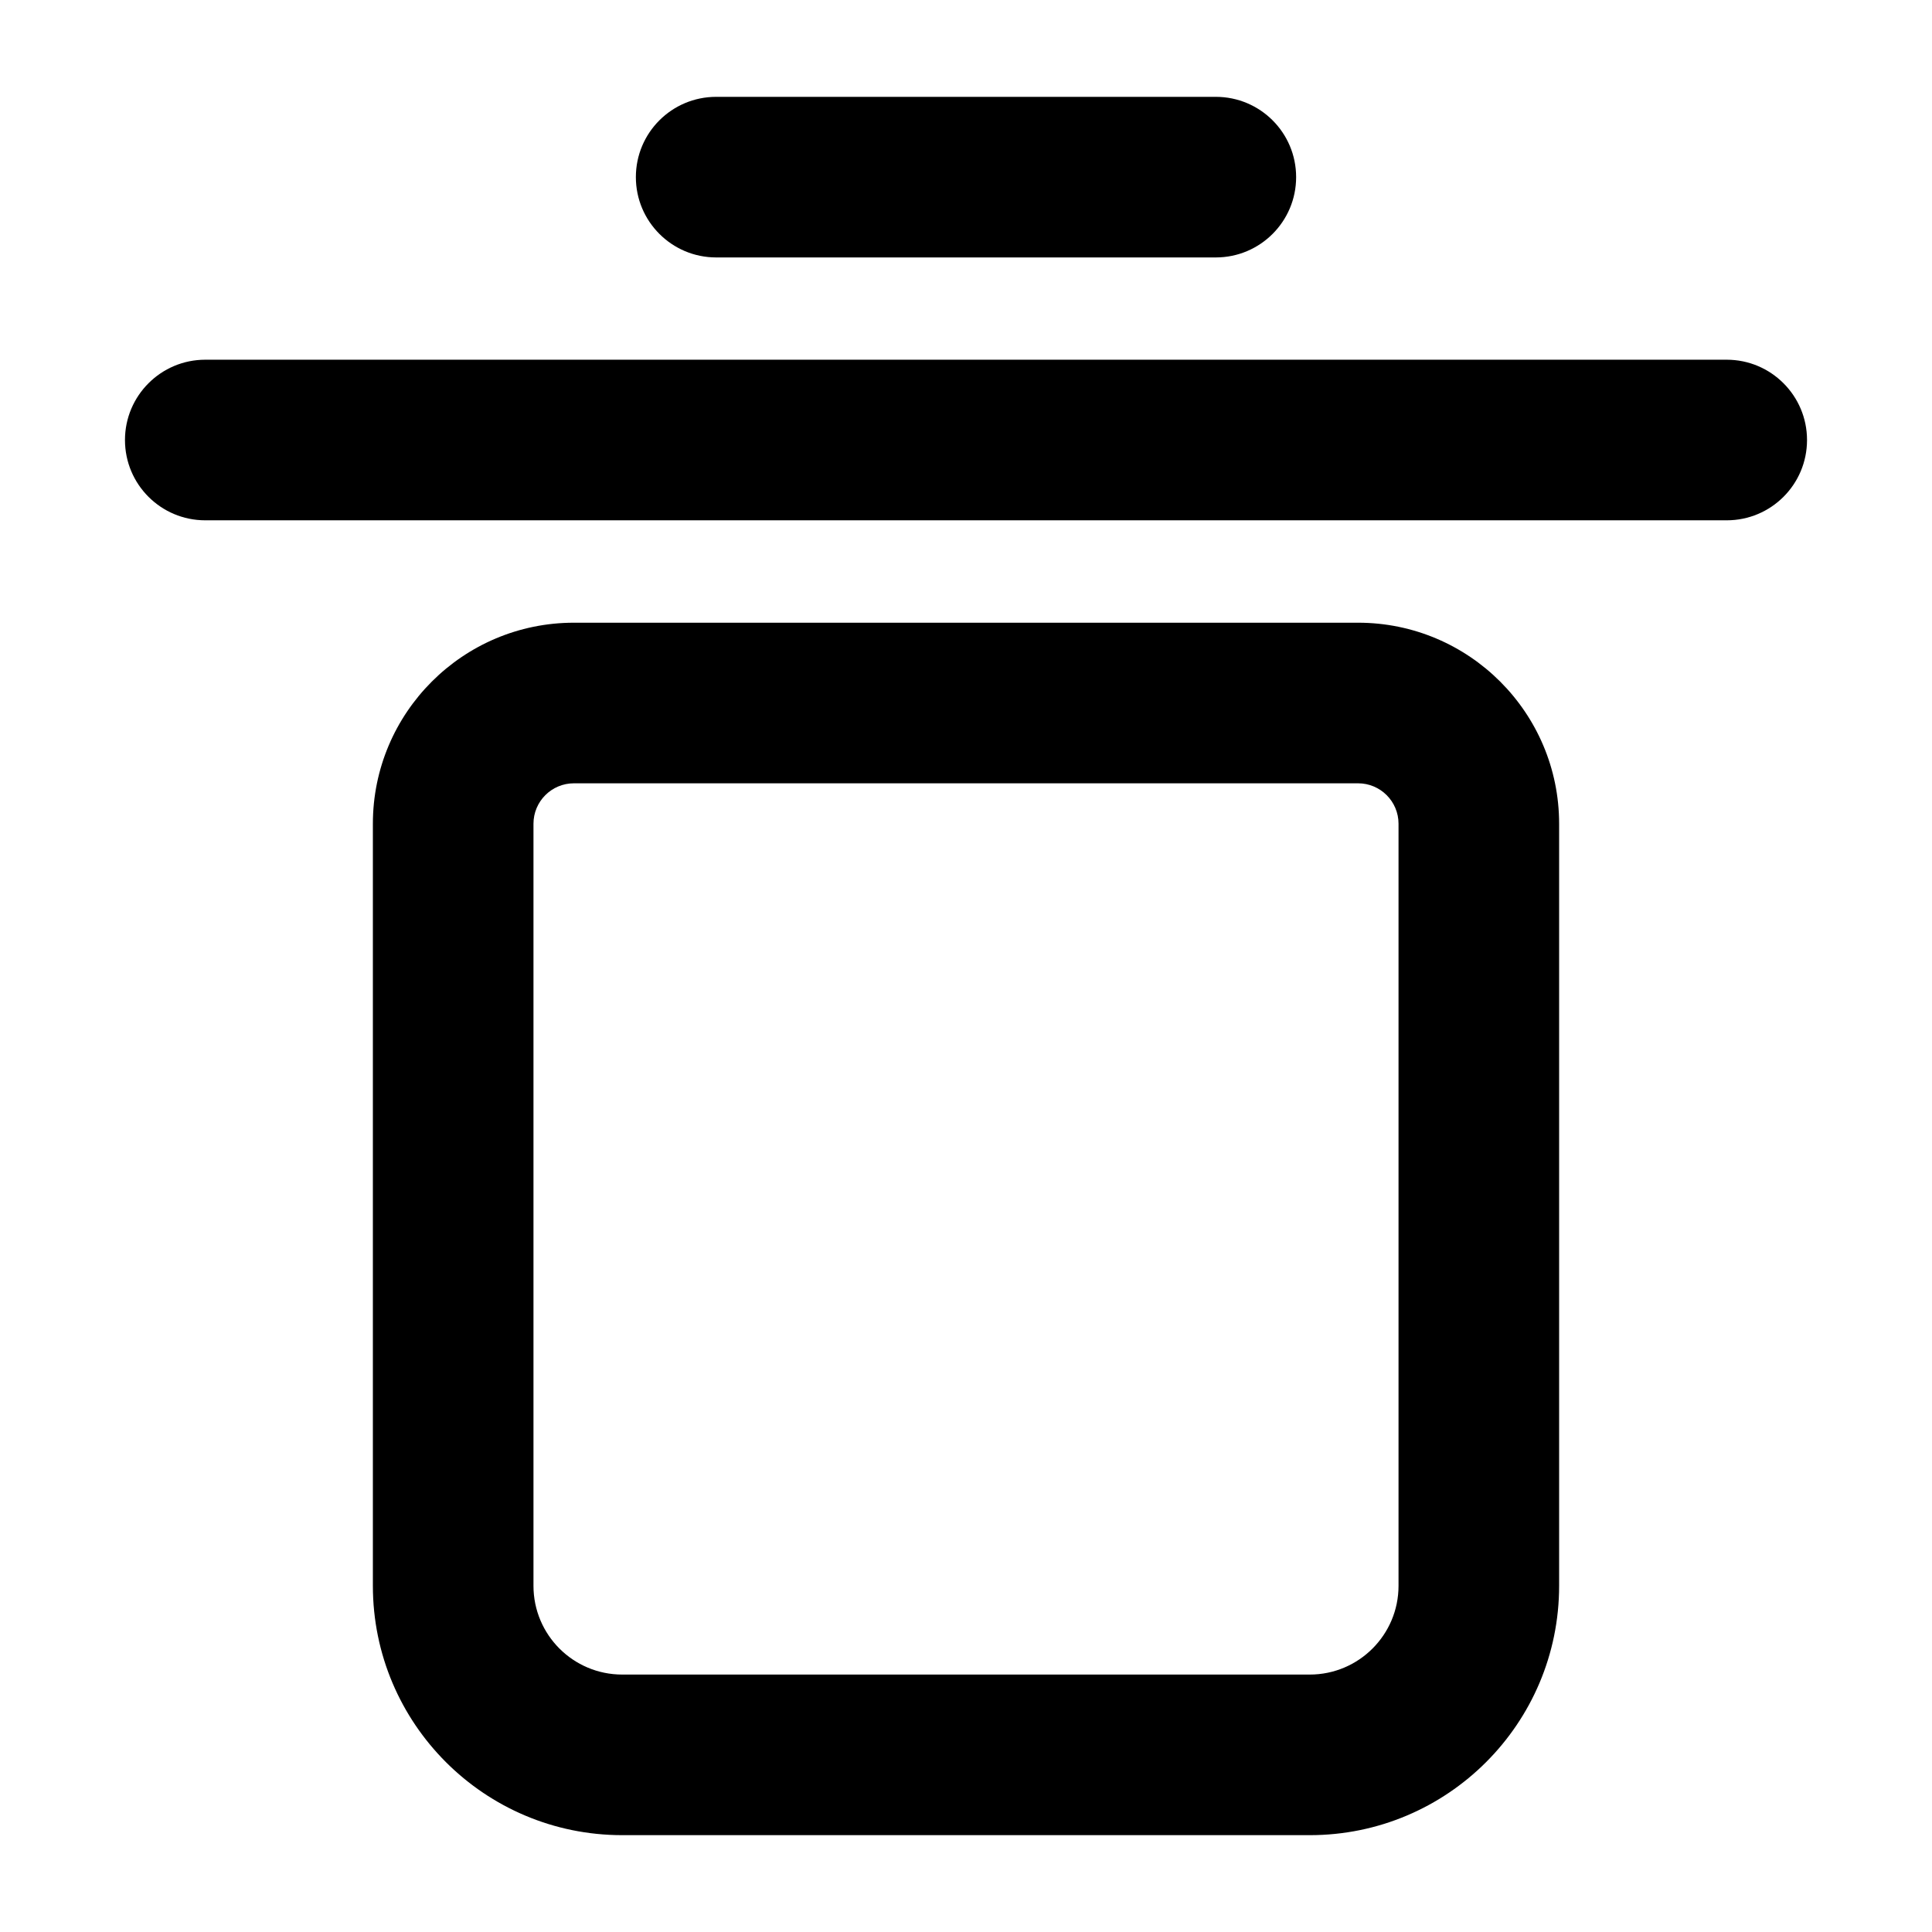 <svg width="16" height="16" viewBox="0 0 16 16" fill="none" xmlns="http://www.w3.org/2000/svg">
<path d="M5.266 1.467C5.266 1.099 5.564 0.802 5.931 0.802H10.069C10.436 0.802 10.734 1.099 10.734 1.467C10.734 1.834 10.436 2.132 10.069 2.132H5.931C5.564 2.132 5.266 1.834 5.266 1.467Z" fill="black"/>
<path d="M1.035 3.644C1.035 3.277 1.333 2.979 1.7 2.979H14.3C14.667 2.979 14.965 3.277 14.965 3.644C14.965 4.012 14.667 4.309 14.3 4.309H1.7C1.333 4.309 1.035 4.012 1.035 3.644Z" fill="black"/>
<path fill-rule="evenodd" clip-rule="evenodd" d="M4.753 5.157C3.834 5.157 3.088 5.903 3.088 6.822V13.133C3.088 14.274 4.013 15.198 5.153 15.198H10.847C11.987 15.198 12.912 14.274 12.912 13.133V6.822C12.912 5.903 12.166 5.157 11.247 5.157H4.753ZM4.418 6.822C4.418 6.637 4.568 6.487 4.753 6.487H11.247C11.432 6.487 11.582 6.637 11.582 6.822V13.133C11.582 13.539 11.252 13.868 10.847 13.868H5.153C4.747 13.868 4.418 13.539 4.418 13.133V6.822Z" fill="black"/>
</svg>
